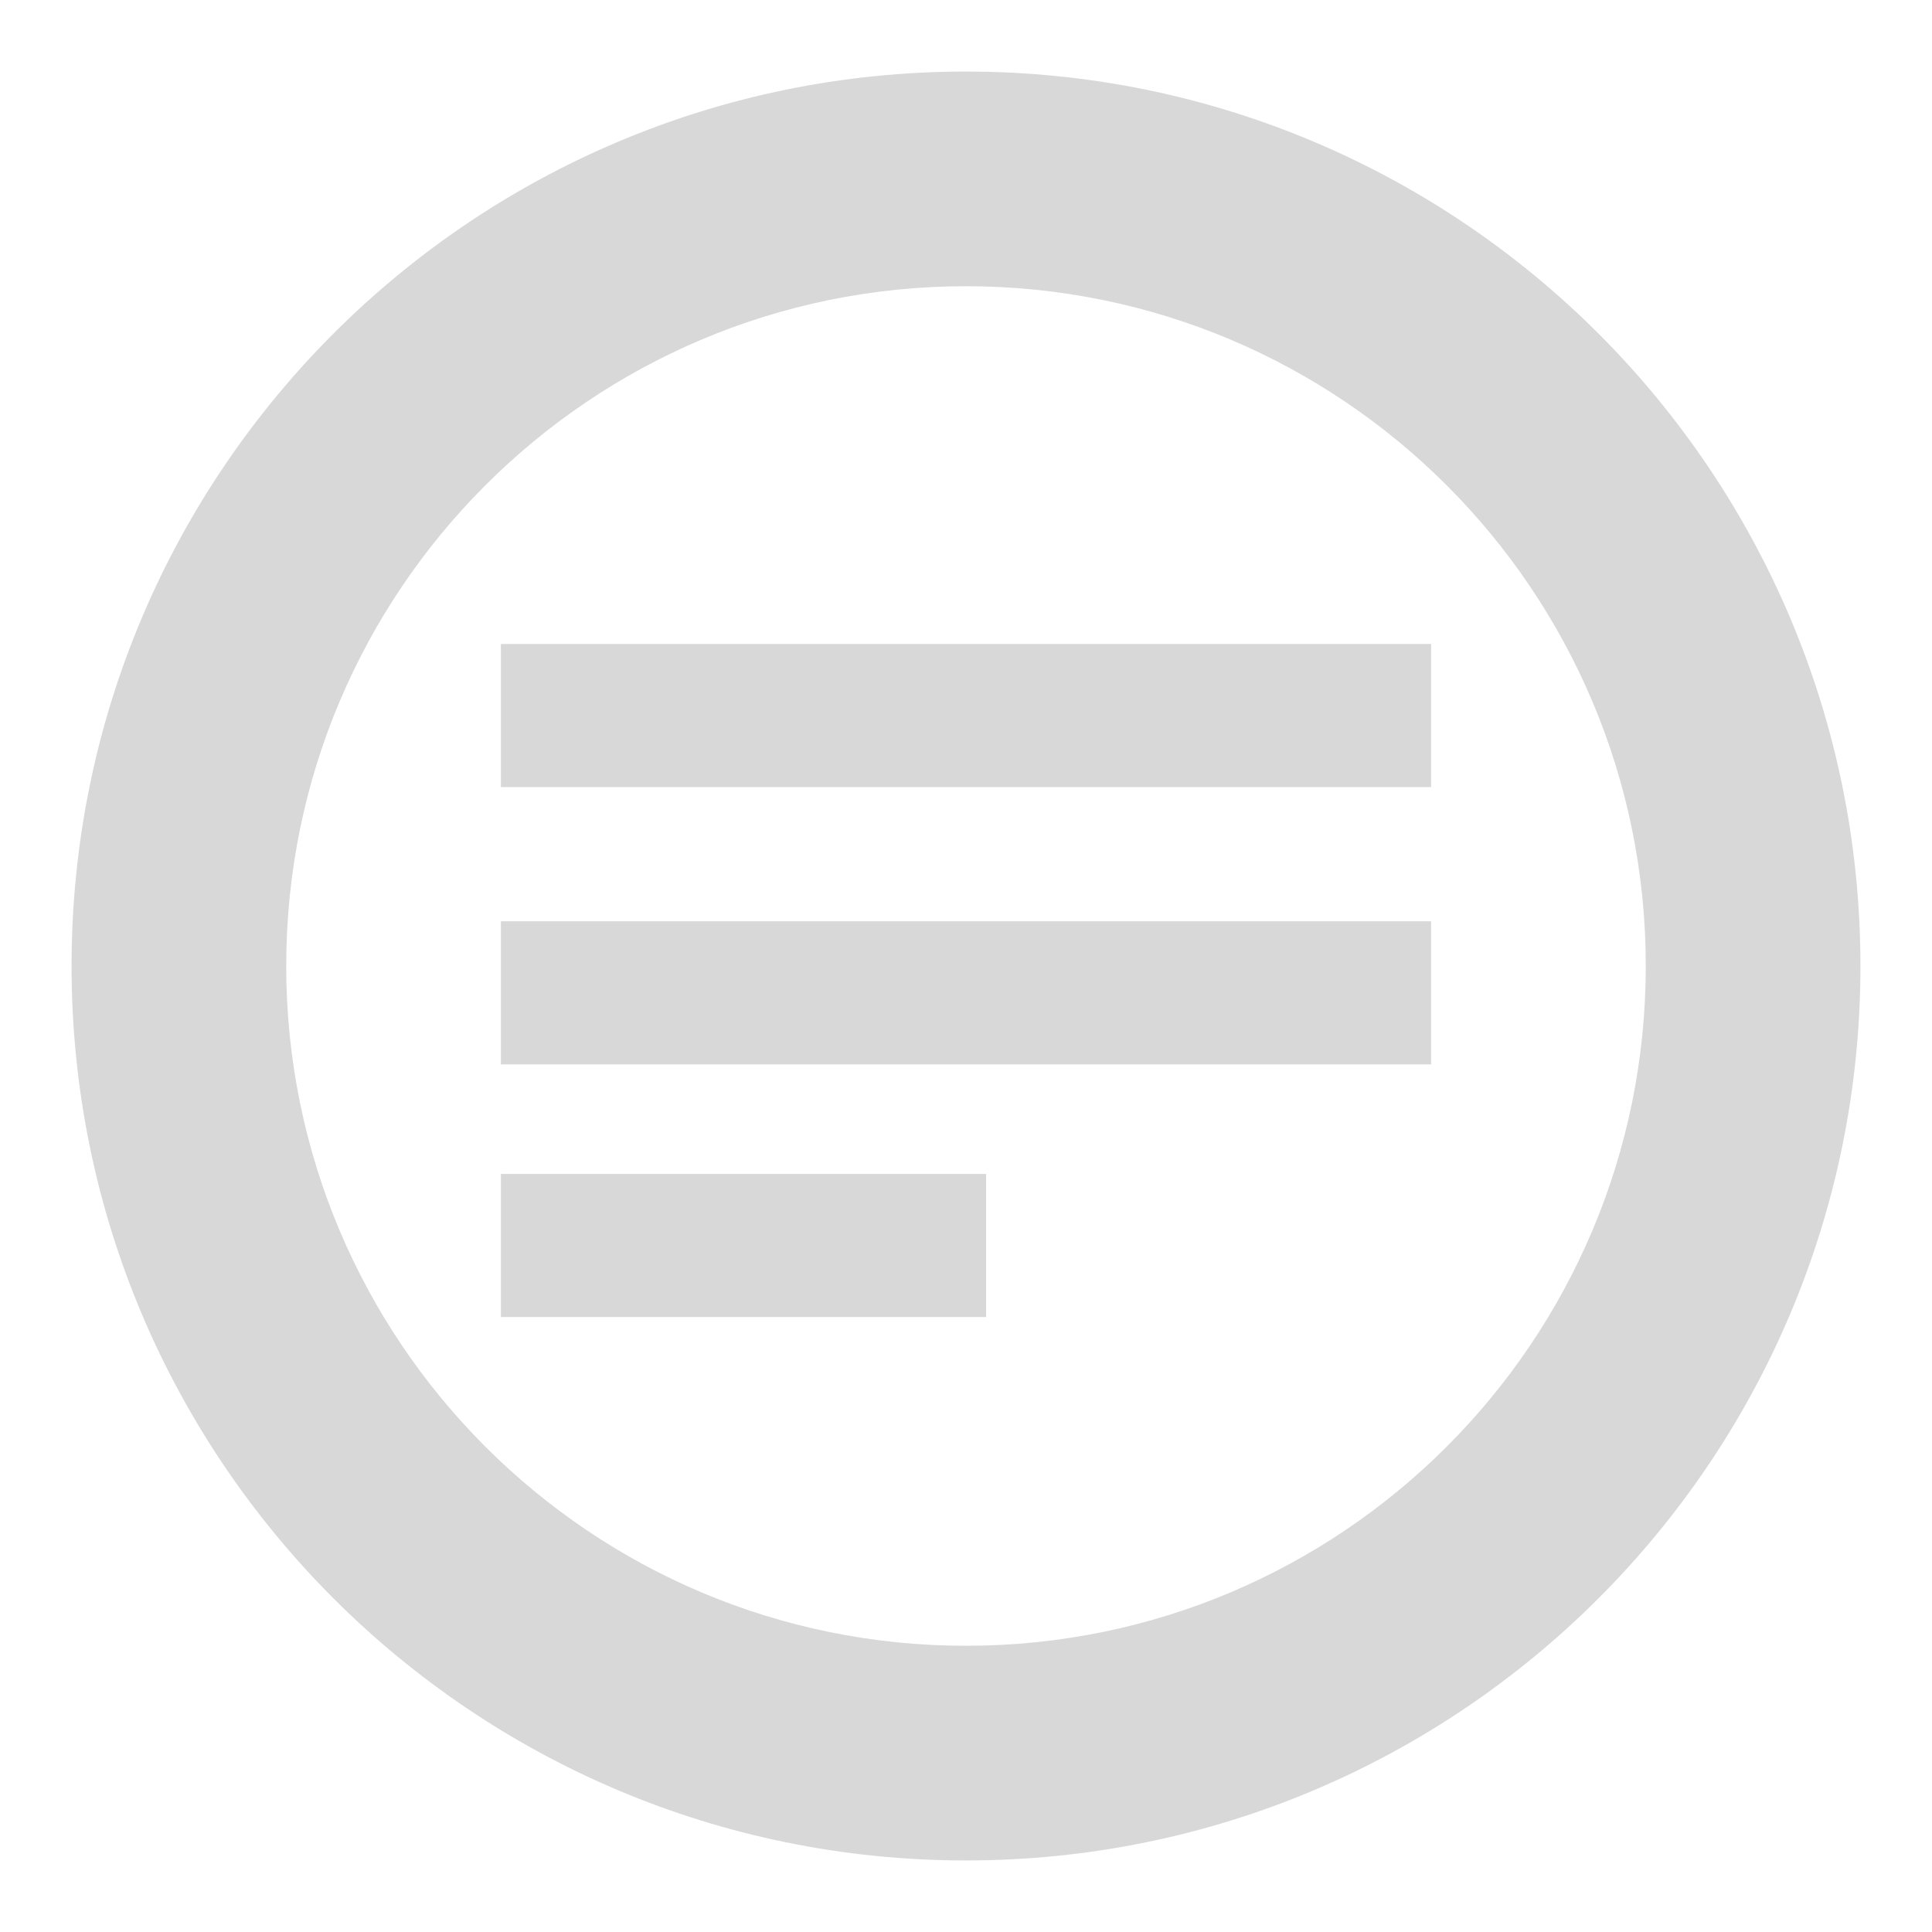 <?xml version="1.0" encoding="utf-8"?>

<!DOCTYPE svg PUBLIC "-//W3C//DTD SVG 1.1//EN" "http://www.w3.org/Graphics/SVG/1.1/DTD/svg11.dtd">
<svg version="1.1" id="Layer_1" xmlns="http://www.w3.org/2000/svg" xmlns:xlink="http://www.w3.org/1999/xlink" x="0px" y="0px"
	 width="27px" height="27px" viewBox="0 0 27 27" enable-background="new 0 0 27 27" xml:space="preserve">
<g>
	<g>
		<path fill="#D8D8D8" d="M13.5,1C6.596,1,1,6.596,1,13.5C1,20.402,6.596,26,13.5,26C20.402,26,26,20.402,26,13.5
			C26,6.596,20.402,1,13.5,1z M13.5,23C8.254,23,4,18.747,4,13.5S8.254,4,13.5,4c5.247,0,9.5,4.253,9.5,9.5S18.747,23,13.5,23z"/>
	</g>
</g>
<g>
	<g>
		<rect x="7" y="9" fill-rule="evenodd" clip-rule="evenodd" fill="#D8D8D8" width="13" height="2"/>
	</g>
</g>
<g>
	<g>
		<rect x="7" y="12.875" fill-rule="evenodd" clip-rule="evenodd" fill="#D8D8D8" width="13" height="2"/>
	</g>
</g>
<g>
	<g>
		<rect x="7" y="16.406" fill-rule="evenodd" clip-rule="evenodd" fill="#D8D8D8" width="6.781" height="2"/>
	</g>
</g>
</svg>
